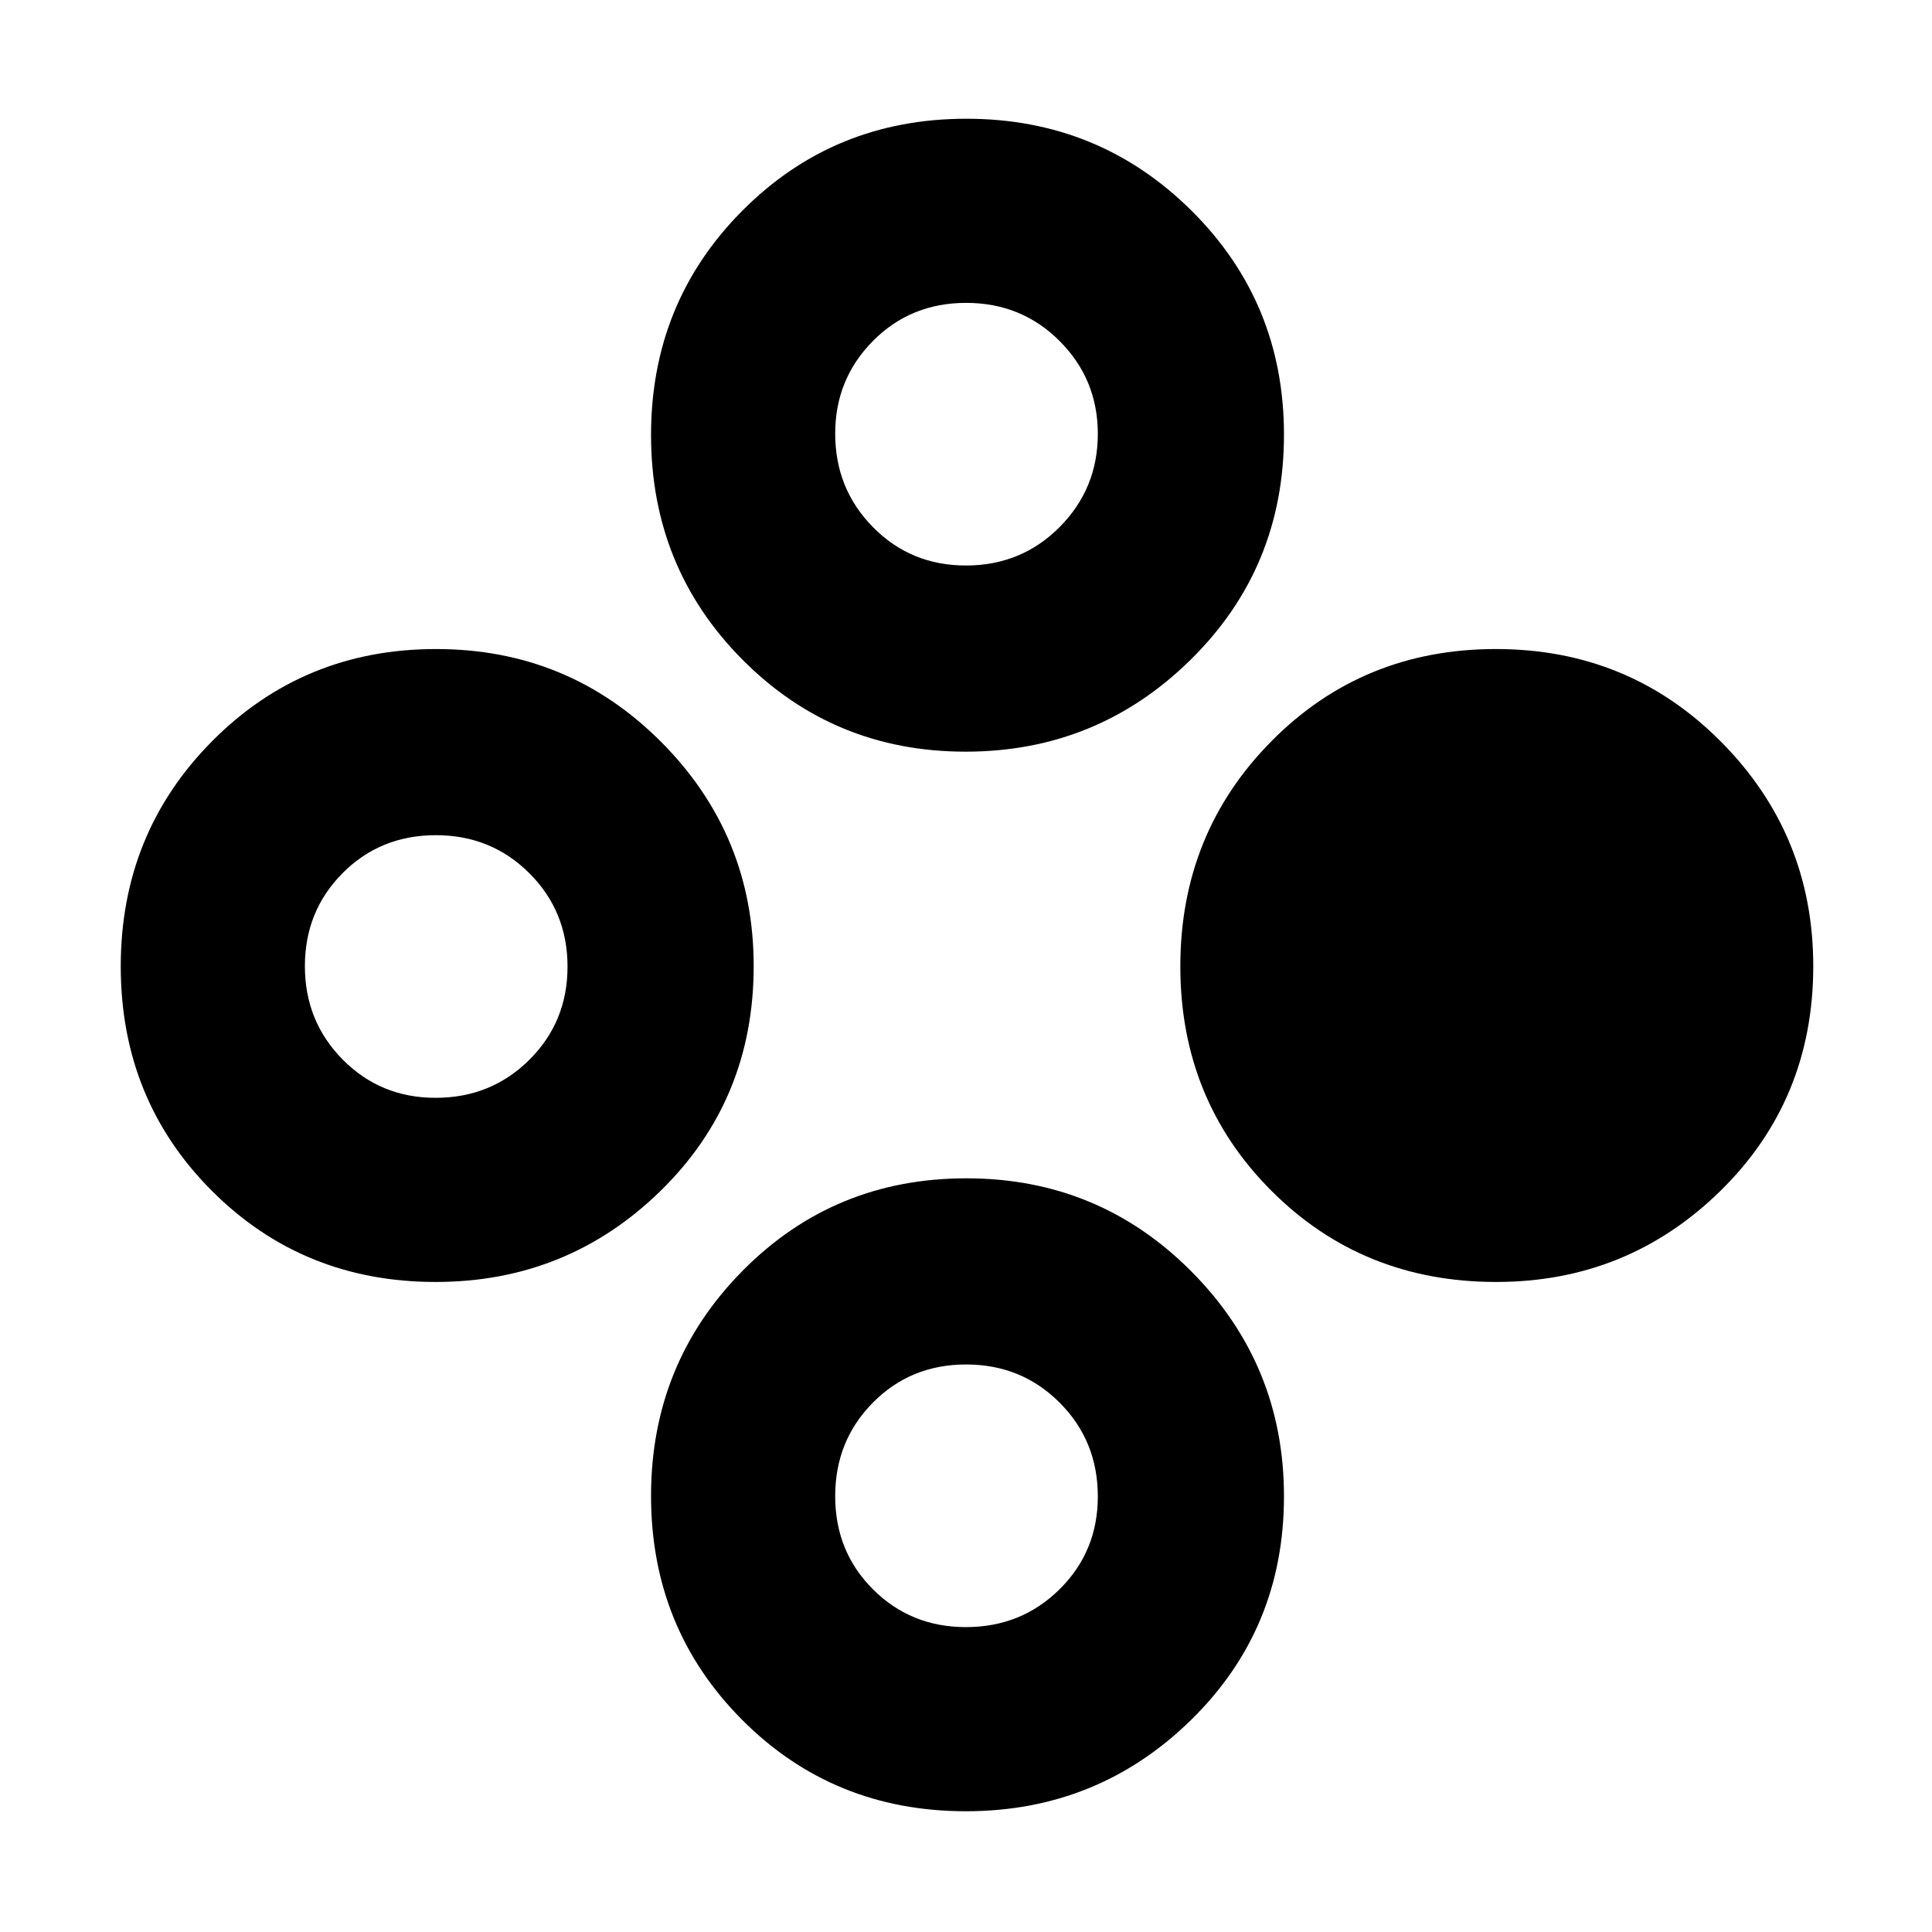 <svg xmlns="http://www.w3.org/2000/svg" height="48" viewBox="0 -960 960 960" width="48"><path d="M743.43-323q-66.43 0-111.68-45.32-45.25-45.31-45.25-111.5 0-66.18 45.32-111.93 45.31-45.75 111.5-45.75 66.18 0 111.93 46.14Q901-545.21 901-479.93q0 66.43-46.14 111.68Q808.71-323 743.43-323Zm-526.97 0q-65.96 0-111.21-45.32Q60-413.63 60-479.82q0-66.18 45.44-111.93 45.43-45.75 111.25-45.75 65.81 0 111.81 46.14 46 46.15 46 111.43 0 66.43-46.28 111.68Q281.93-323 216.46-323Zm-.02-91.5q27.56 0 46.56-18.87 19-18.87 19-46.32 0-27.46-18.94-46.38Q244.12-545 216.56-545t-46.31 18.84q-18.75 18.84-18.75 46.25t18.8 46.41q18.79 19 46.14 19ZM479.96-60Q414-60 368.75-105.44q-45.25-45.43-45.25-111.25 0-65.81 45.44-111.81 45.43-46 111.25-46 65.81 0 111.81 46.28 46 46.29 46 111.76 0 65.96-46.28 111.21Q545.43-60 479.96-60Zm-.02-91.5q27.56 0 46.56-18.8 19-18.79 19-46.14 0-27.56-18.94-46.56-18.94-19-46.5-19t-46.31 18.94Q415-244.12 415-216.56t18.8 46.31q18.79 18.75 46.14 18.75Zm-.15-435q-65.43 0-110.86-45.72-45.43-45.72-45.43-111.63t45.44-111.53Q414.37-901 480.19-901 546-901 592-855.37T638-744q0 66.16-46.39 111.83-46.38 45.67-111.82 45.67Zm.15-92.5q27.56 0 46.56-19.09 19-19.08 19-46.35 0-27.06-18.94-46.06-18.94-19-46.5-19t-46.31 18.94q-18.75 18.94-18.75 46 0 27.48 18.8 46.52Q452.59-679 479.94-679Z"/></svg>
